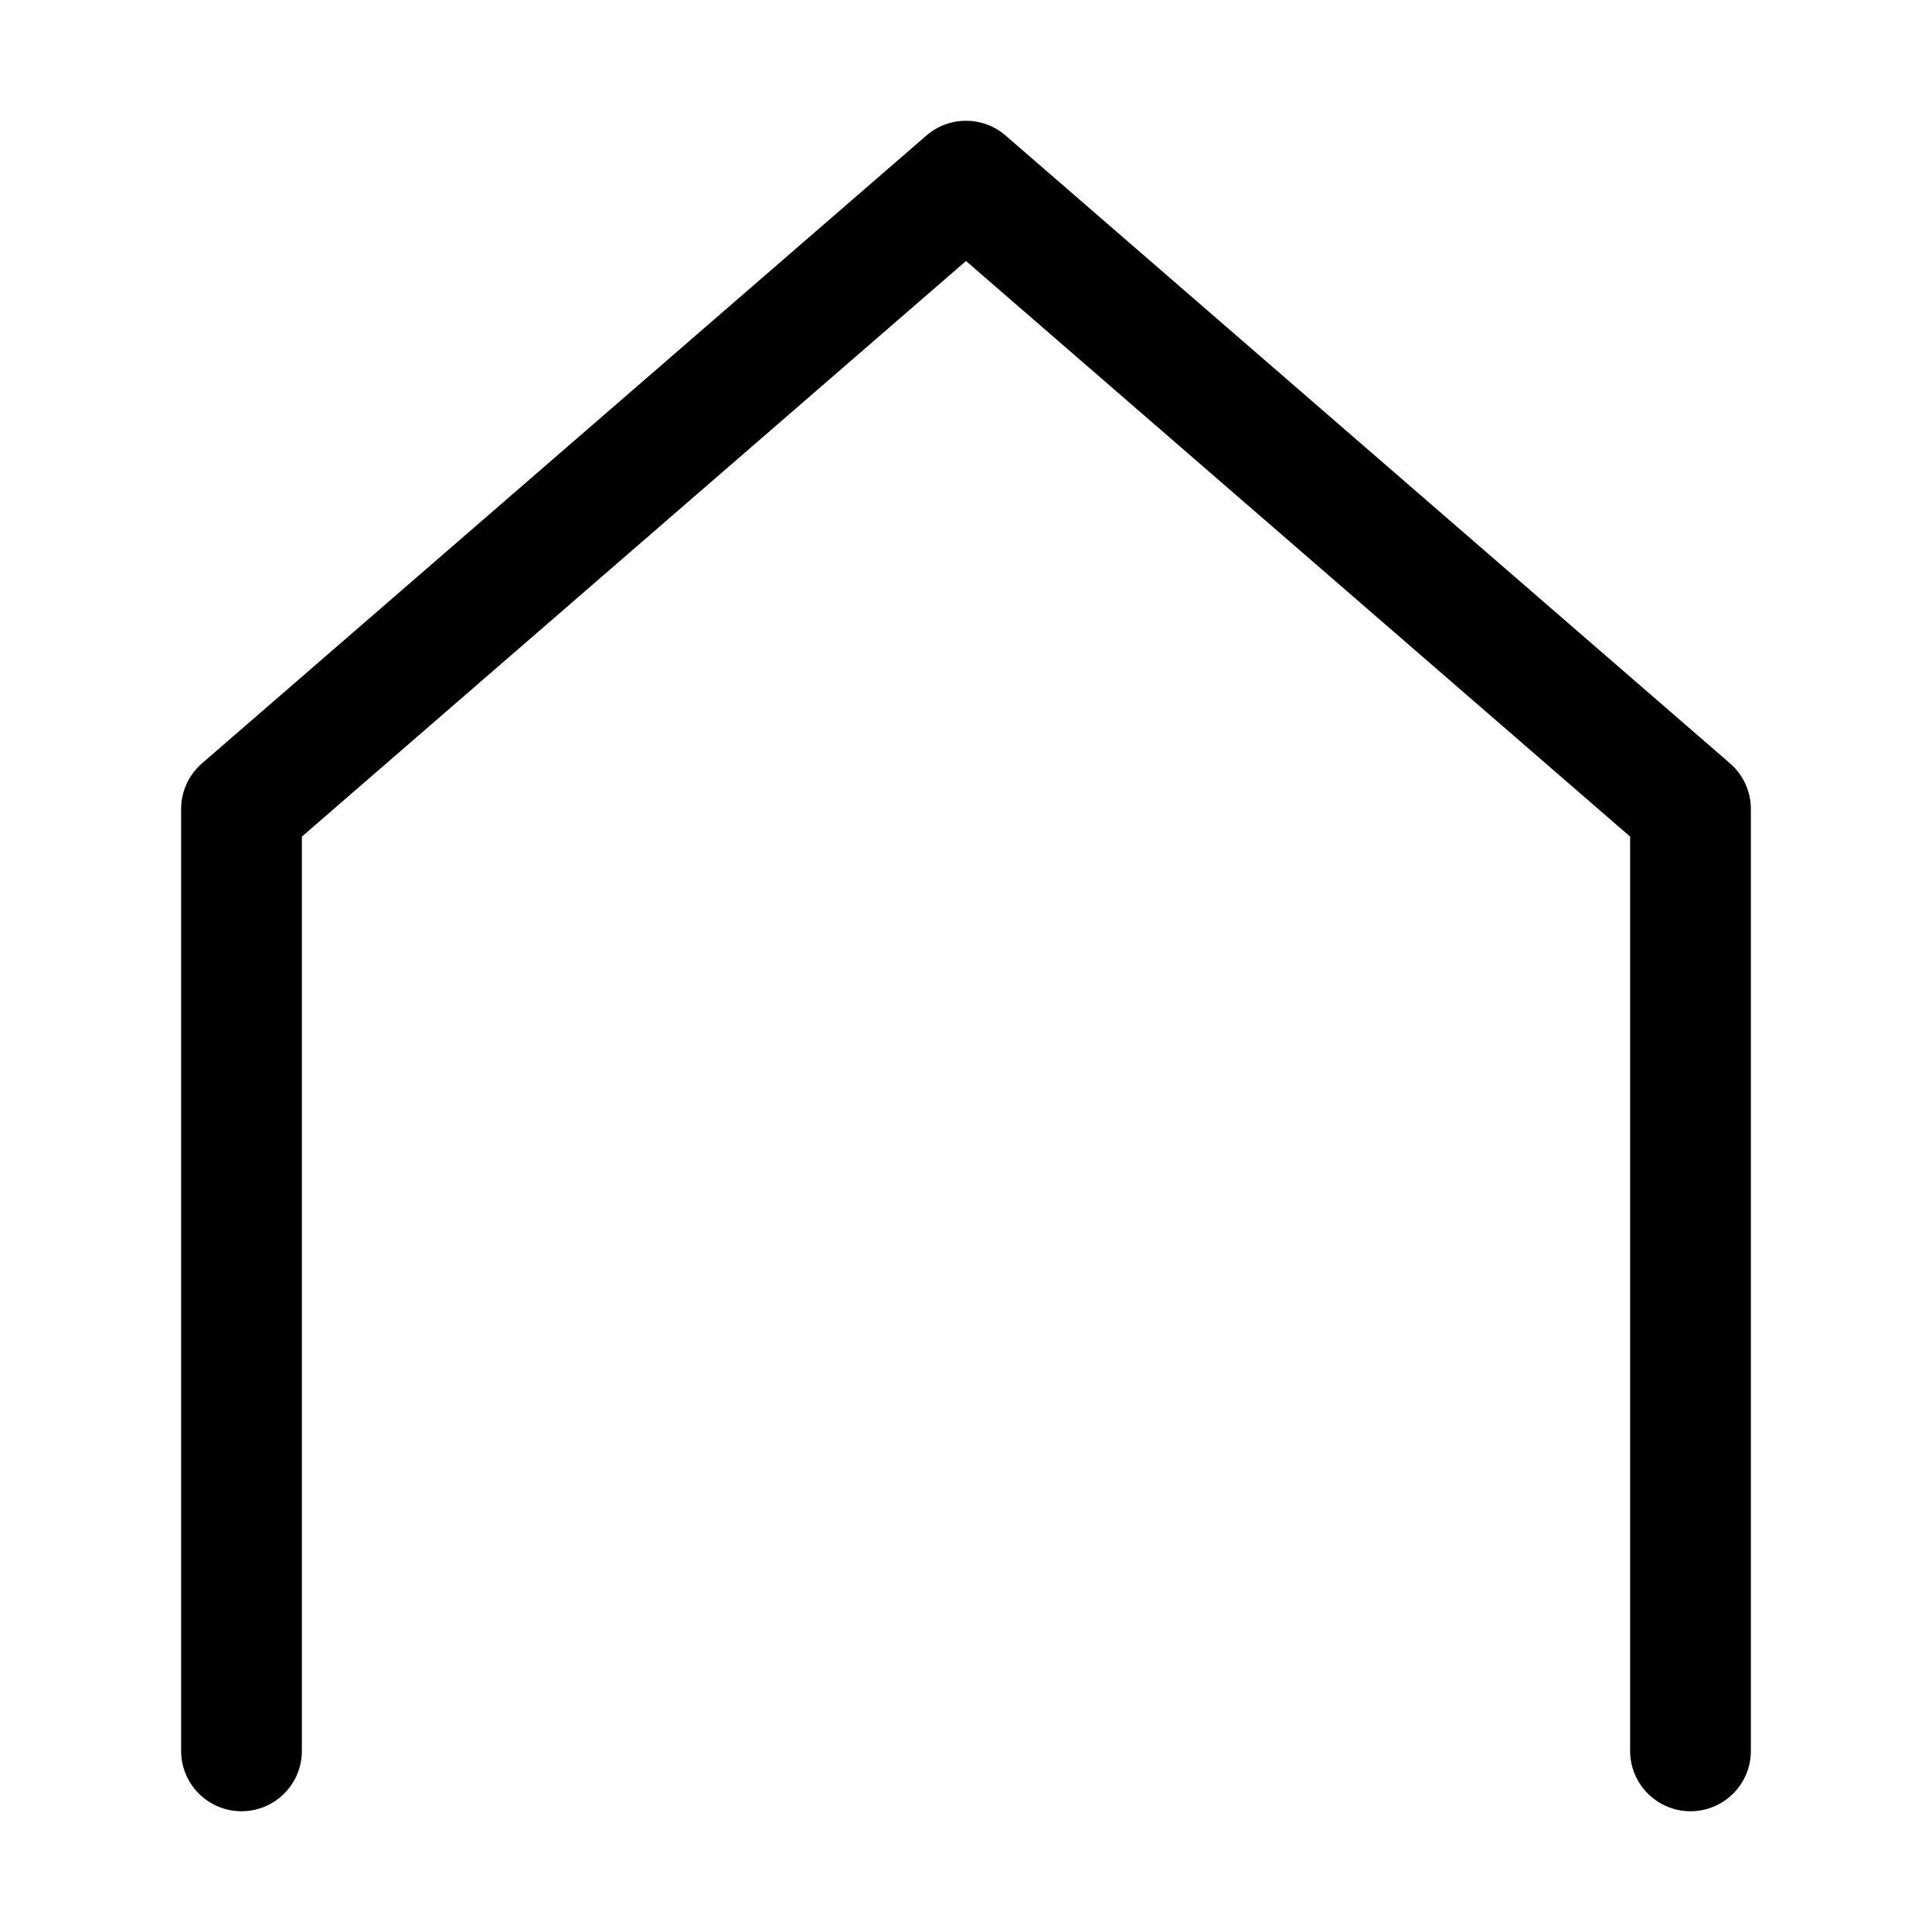<svg width="32" height="32" viewBox="0 0 32 32" fill="none" xmlns="http://www.w3.org/2000/svg">
<path d="M16.655 2.244C16.279 1.919 15.721 1.919 15.345 2.244L3.345 12.644C3.126 12.834 3 13.11 3 13.4V29C3 29.552 3.448 30 4 30C4.552 30 5 29.552 5 29V13.857L16 4.323L27 13.857V29C27 29.552 27.448 30 28 30C28.552 30 29 29.552 29 29V13.4C29 13.11 28.874 12.834 28.655 12.644L16.655 2.244Z" fill="black"/>
<mask id="path-2-inside-1_364_43" fill="white">
<rect x="9" y="20" width="8" height="8" rx="1"/>
</mask>
<rect x="9" y="20" width="8" height="8" rx="1" stroke="black" stroke-width="4" mask="url(#path-2-inside-1_364_43)"/>
<mask id="path-3-inside-2_364_43" fill="white">
<rect x="9" y="14" width="8" height="8" rx="1"/>
</mask>
<rect x="9" y="14" width="8" height="8" rx="1" stroke="black" stroke-width="4" mask="url(#path-3-inside-2_364_43)"/>
<mask id="path-4-inside-3_364_43" fill="white">
<rect x="15" y="20" width="8" height="8" rx="1"/>
</mask>
<rect x="15" y="20" width="8" height="8" rx="1" stroke="black" stroke-width="4" mask="url(#path-4-inside-3_364_43)"/>
</svg>
